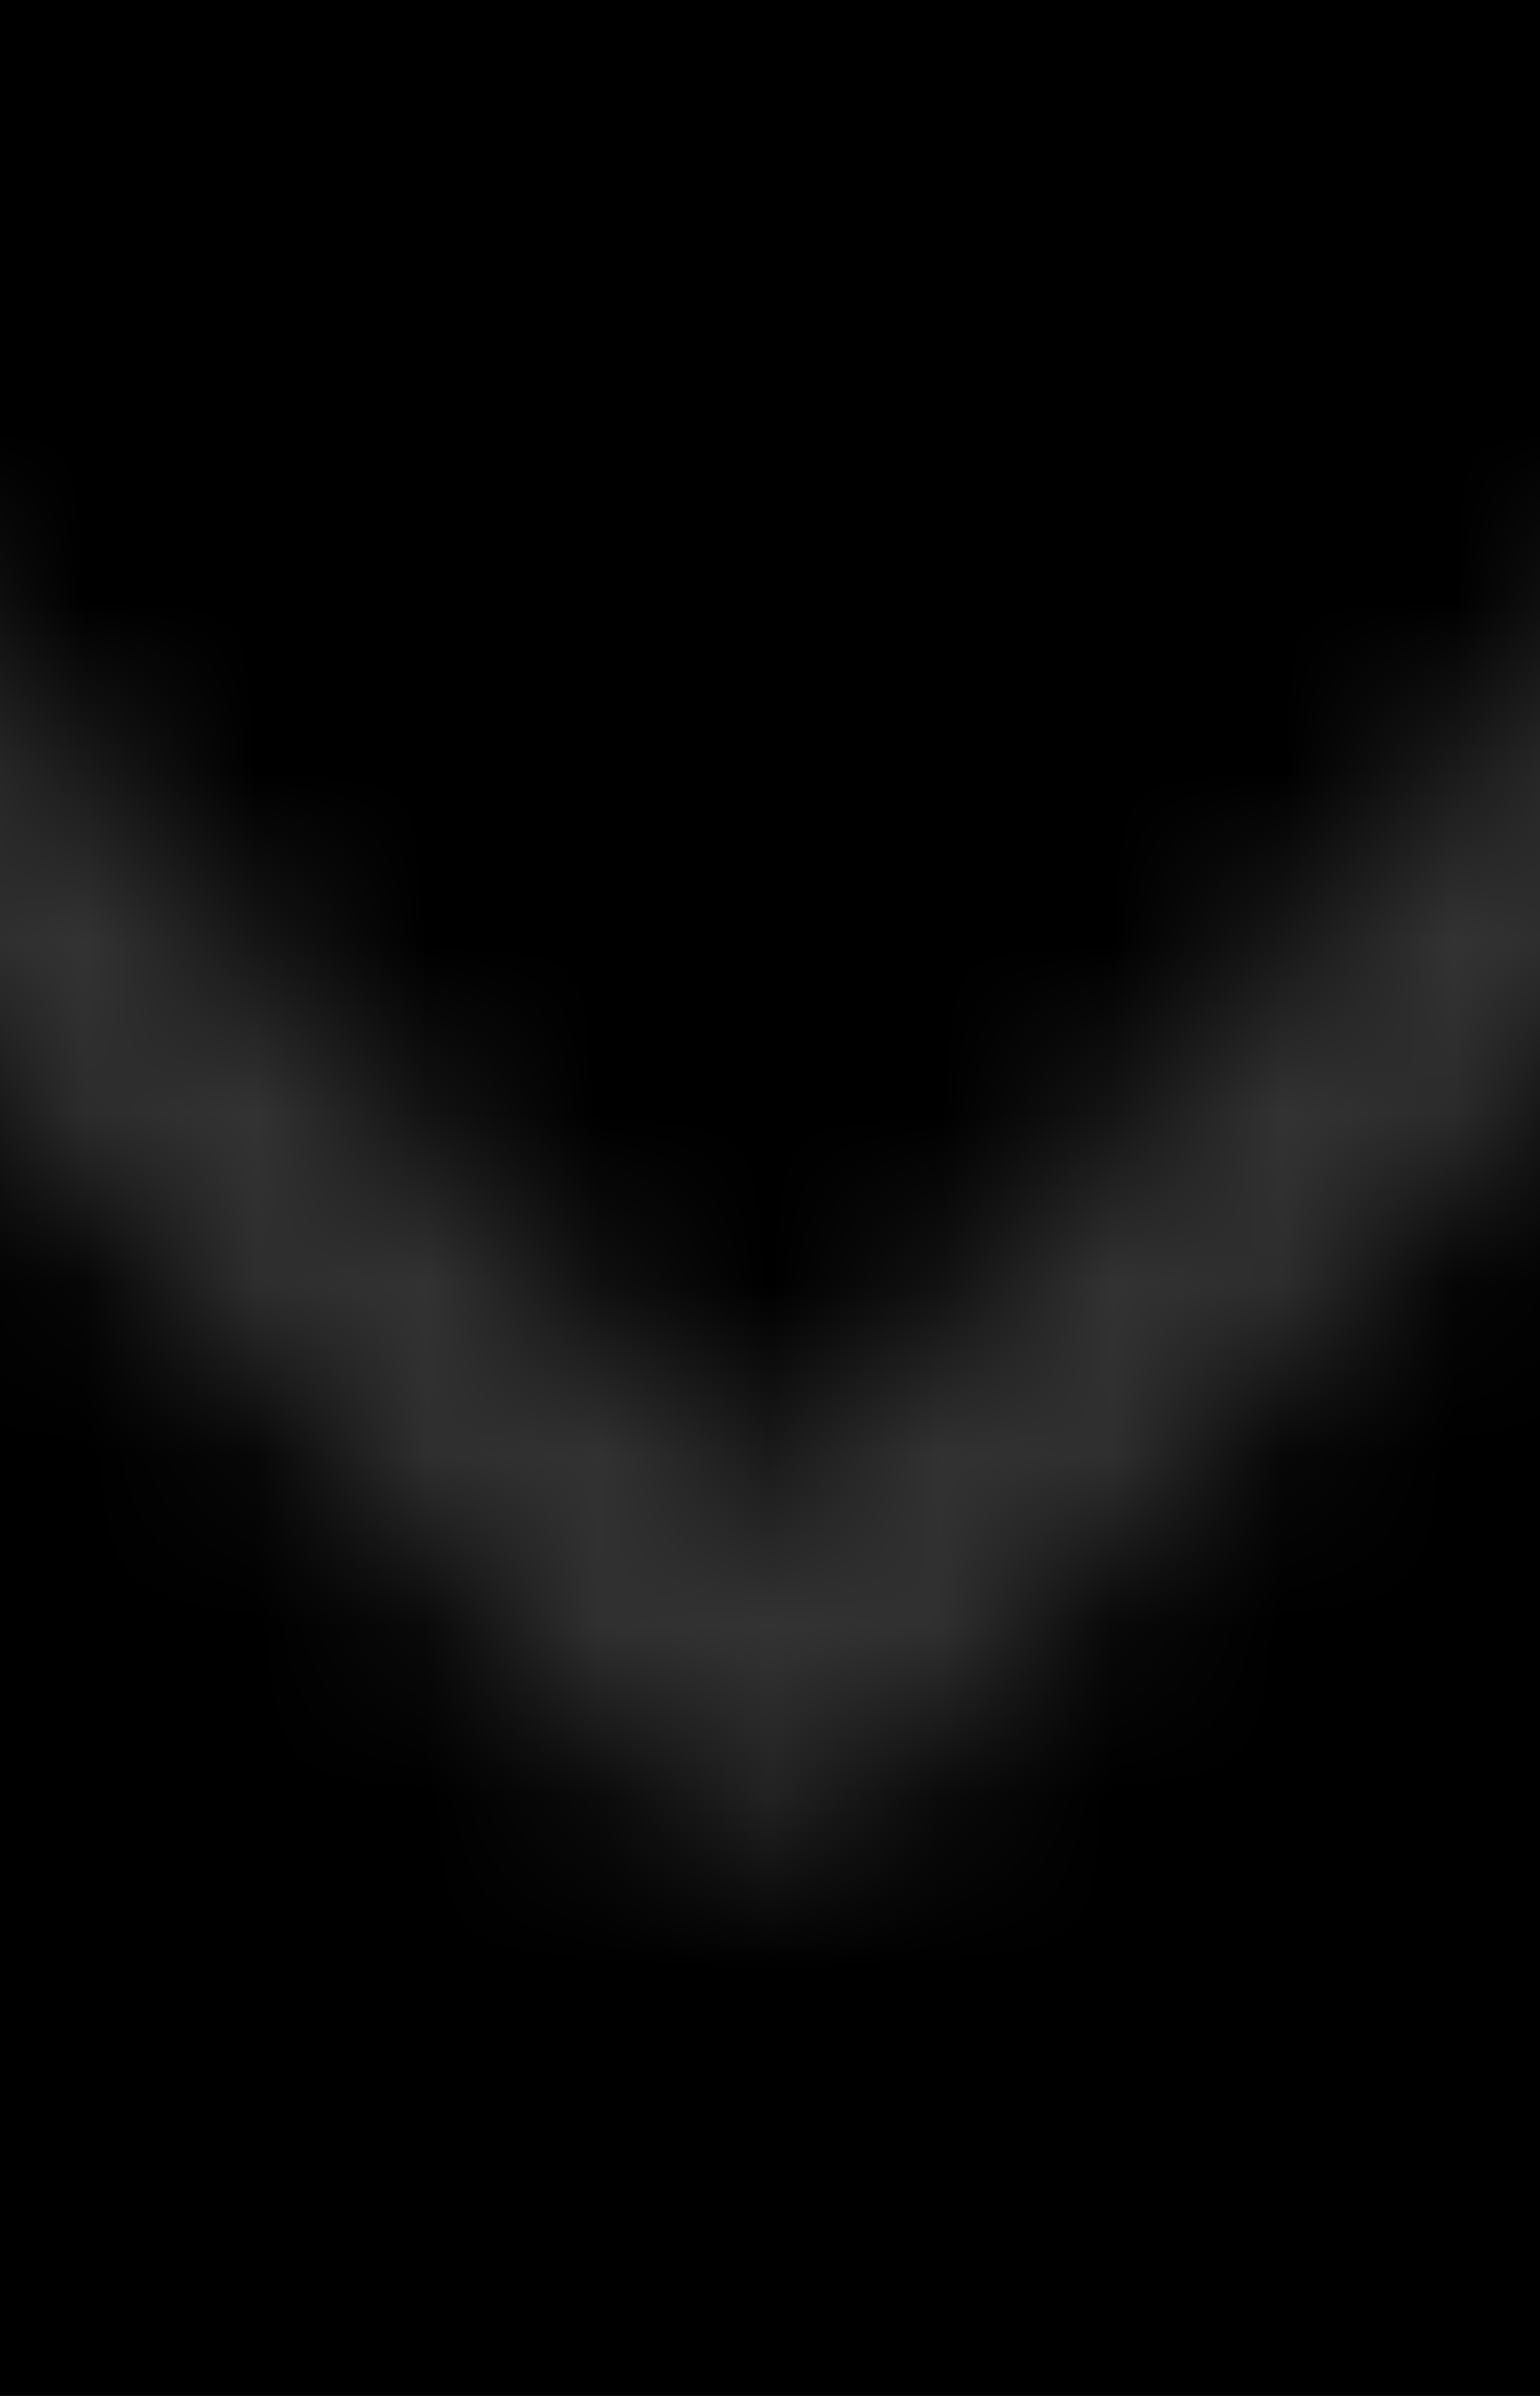 <?xml version="1.0" encoding="UTF-8"?>
<svg version="1.1" viewBox="0 0 9 14" xmlns="http://www.w3.org/2000/svg" xmlns:xlink="http://www.w3.org/1999/xlink">
    <title>Icons / Arrow Right / M Copy@2x</title>
    <desc>Created with Sketch.</desc>
    <defs>
        <path id="a" d="m7.5 11.727c-0.386 0-0.624-0.155-0.935-0.487l-5.387-5.746c-0.32-0.342-0.32-0.896 0-1.237 0.32-0.342 0.84-0.342 1.16 0l5.162 5.506 5.162-5.506c0.32-0.342 0.84-0.342 1.16 0 0.32 0.342 0.32 0.896 0 1.237 0 0-3.579 3.817-5.368 5.726-0.318 0.339-0.568 0.508-0.954 0.508z"/>
    </defs>
    <g fill="none" fill-rule="evenodd">
        <g transform="translate(-1283 -608)">
            <rect width="1366" height="829" fill="#none"/>
            <g transform="translate(40 595)">
                <g transform="translate(1247.5 20) scale(-1 1) translate(-7.5 -8)">
                    <rect width="15" height="16"/>
                    <mask id="b" fill="white">
                    <use xlink:href="#a"/>
                    </mask>
                    <g fill="#333" mask="url(#b)">
                        <g transform="translate(-76.875 -57)">
                        <polygon points="0 0 169 0 169 130 0 130"/>
                    </g>
                </g>
            </g>
        </g>
    </g>
</g>
</svg>